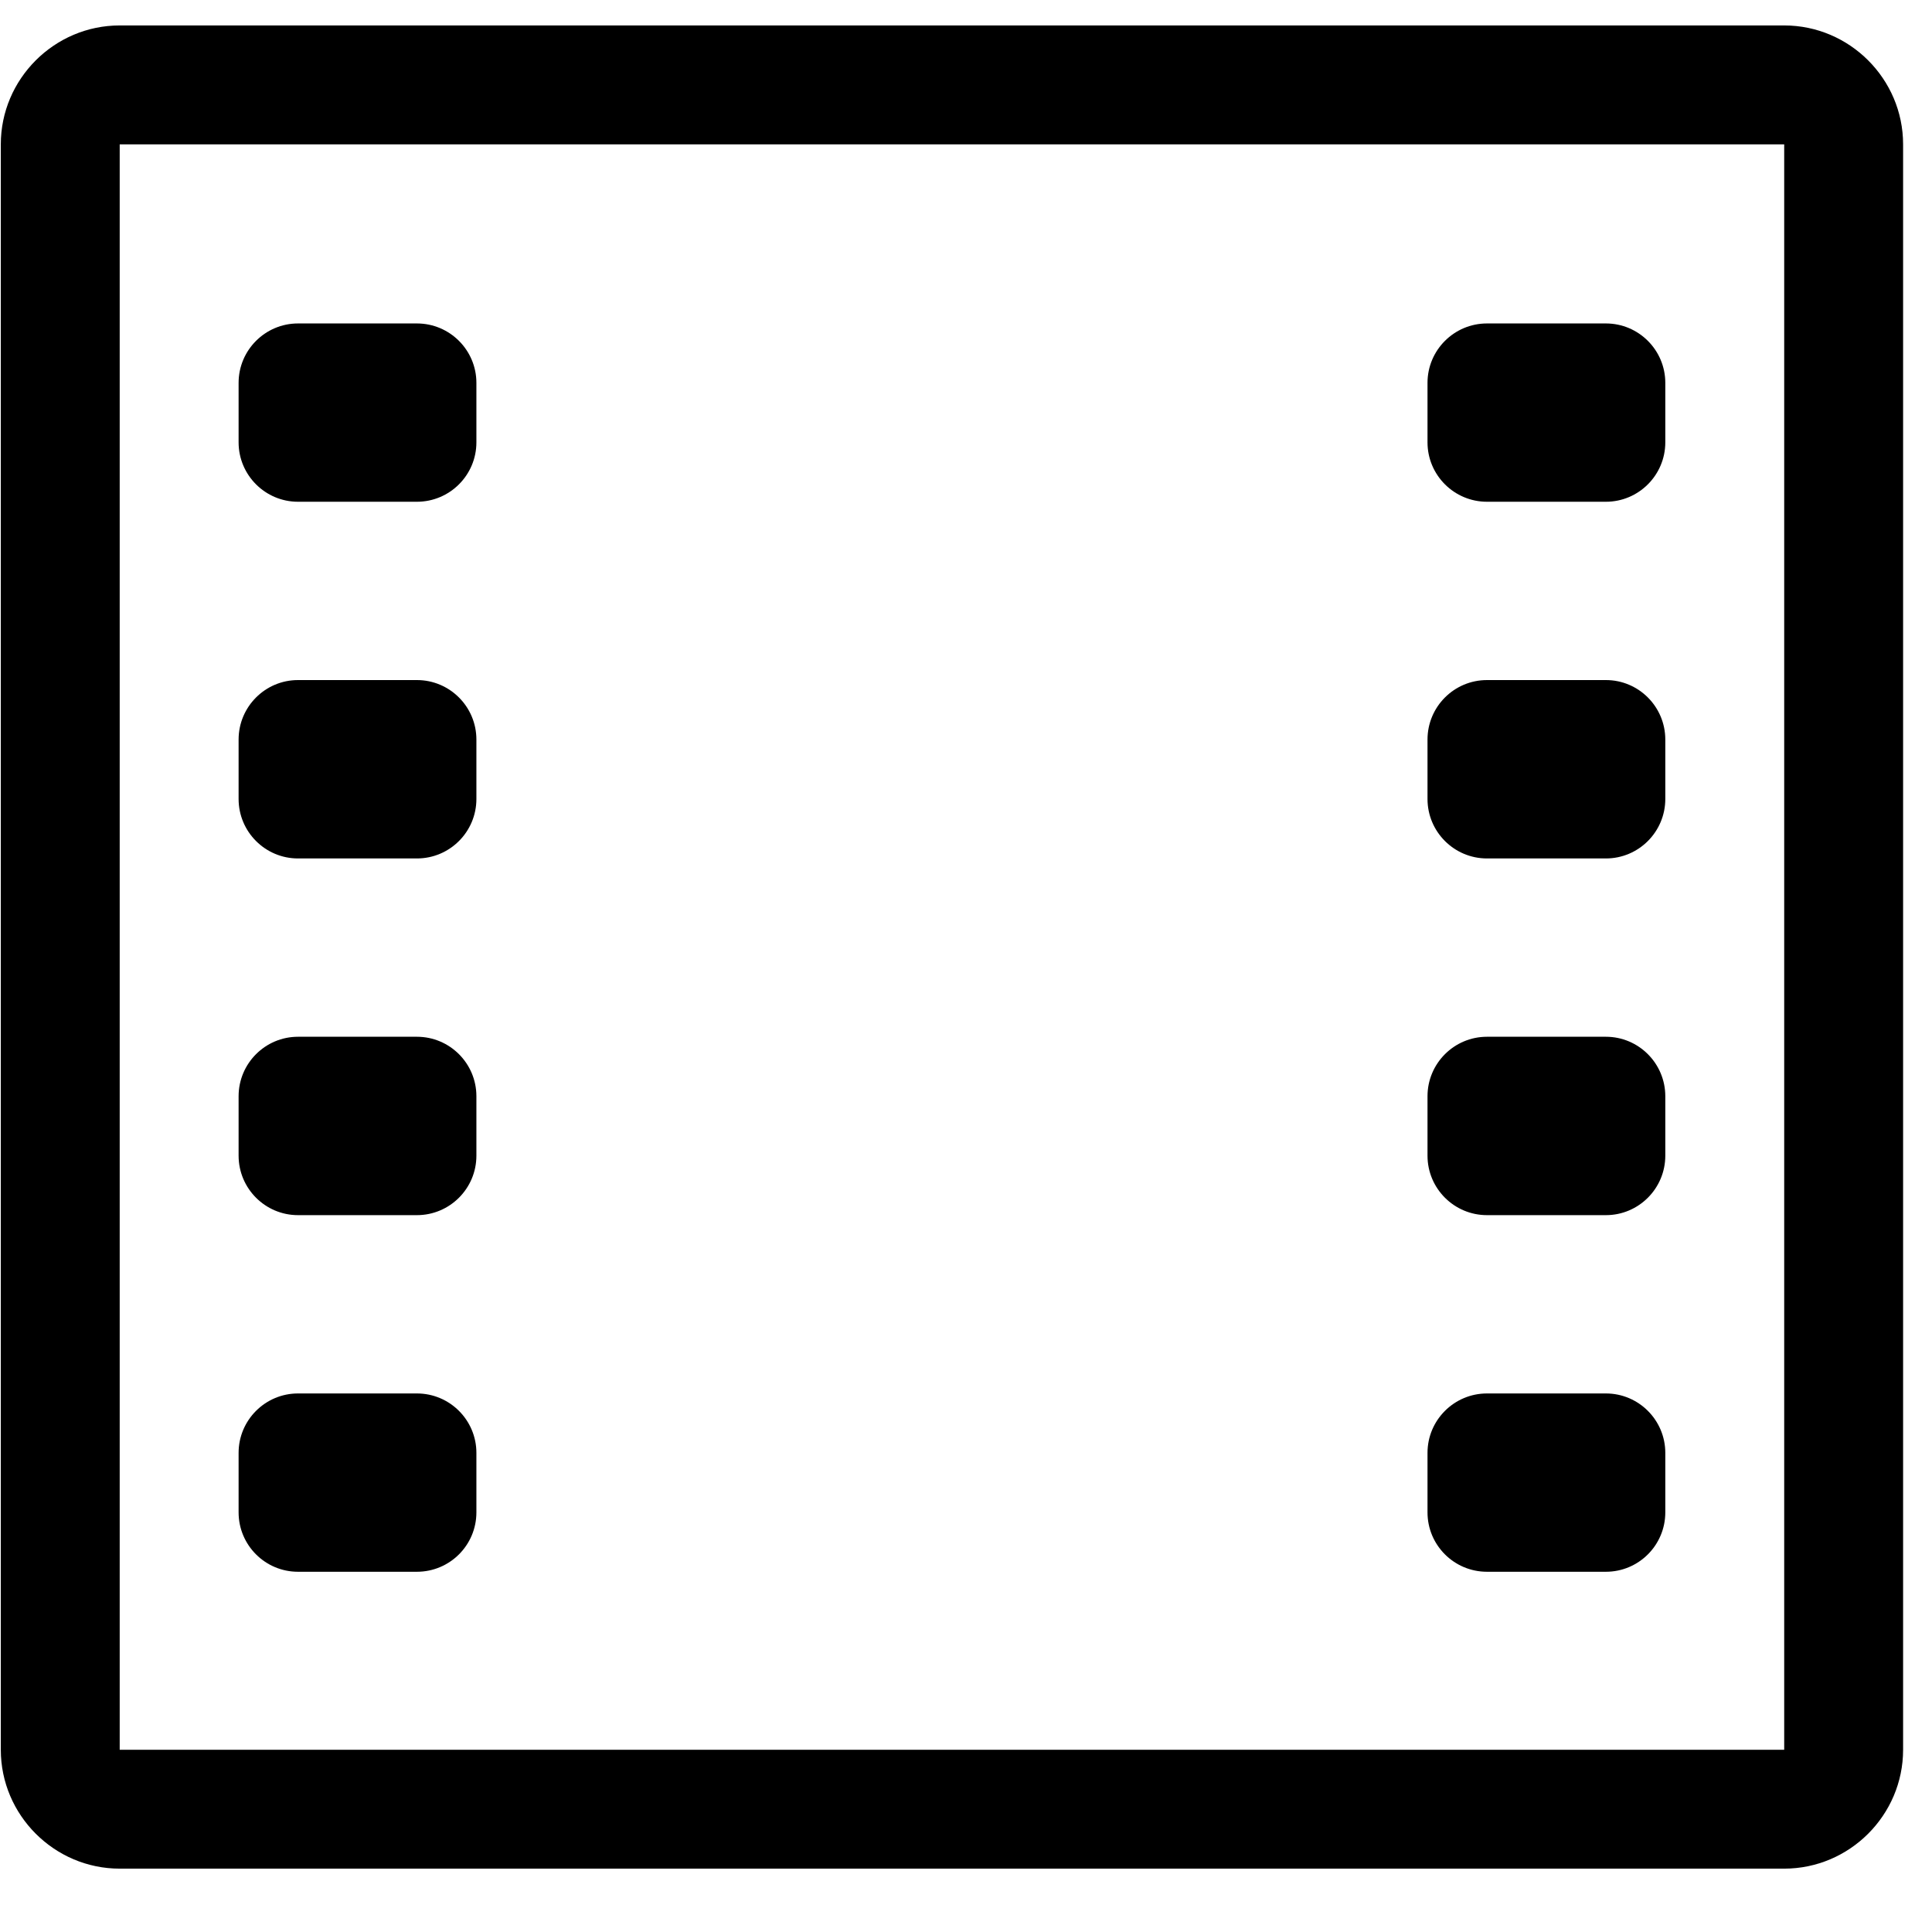 <?xml version="1.0" encoding="UTF-8"?>
<svg width="24px" height="24px" viewBox="0 0 24 24" version="1.1" xmlns="http://www.w3.org/2000/svg" xmlns:xlink="http://www.w3.org/1999/xlink">
    <!-- Generator: Sketch 52.4 (67378) - http://www.bohemiancoding.com/sketch -->
    <title>c3p-film</title>
    <desc>Created with Sketch.</desc>
    <g id="Page-1" stroke="none" stroke-width="1" fill="none" fill-rule="evenodd">
        <g id="C3p-icon-pack" transform="translate(-1059, -255)" fill="#000000">
            <g id="Group" transform="translate(63, 86)">
                <g id="c3p-film" transform="translate(996, 169)">
                    <path d="M19.949,17.31 C20.356,17.31 20.687,17.641 20.687,18.048 L20.687,18.787 C20.687,19.195 20.356,19.525 19.949,19.525 L18.472,19.525 C18.064,19.525 17.733,19.195 17.733,18.787 L17.733,18.048 C17.733,17.641 18.064,17.31 18.472,17.31 L19.949,17.31 Z M5.179,12.879 C5.587,12.879 5.918,13.21 5.918,13.618 L5.918,14.356 C5.918,14.764 5.587,15.095 5.179,15.095 L3.702,15.095 C3.295,15.095 2.964,14.764 2.964,14.356 L2.964,13.618 C2.964,13.21 3.295,12.879 3.702,12.879 L5.179,12.879 Z M5.179,17.31 C5.587,17.31 5.918,17.641 5.918,18.048 L5.918,18.787 C5.918,19.195 5.587,19.525 5.179,19.525 L3.702,19.525 C3.295,19.525 2.964,19.195 2.964,18.787 L2.964,18.048 C2.964,17.641 3.295,17.31 3.702,17.31 L5.179,17.31 Z M5.179,8.448 C5.587,8.448 5.918,8.779 5.918,9.187 L5.918,9.925 C5.918,10.333 5.587,10.664 5.179,10.664 L3.702,10.664 C3.295,10.664 2.964,10.333 2.964,9.925 L2.964,9.187 C2.964,8.779 3.295,8.448 3.702,8.448 L5.179,8.448 Z M1.487,21.736 L22.164,21.736 L22.164,1.793 L1.487,1.793 L1.487,21.736 Z M1.487,23.213 C0.675,23.213 0.01,22.548 0.01,21.736 L0.01,1.793 C0.01,0.981 0.675,0.316 1.487,0.316 L22.164,0.316 C22.976,0.316 23.641,0.981 23.641,1.793 L23.641,21.736 C23.641,22.548 22.976,23.213 22.164,23.213 L1.487,23.213 Z M19.949,4.018 C20.356,4.018 20.687,4.349 20.687,4.756 L20.687,5.495 C20.687,5.902 20.356,6.233 19.949,6.233 L18.472,6.233 C18.064,6.233 17.733,5.902 17.733,5.495 L17.733,4.756 C17.733,4.349 18.064,4.018 18.472,4.018 L19.949,4.018 Z M19.949,12.879 C20.356,12.879 20.687,13.21 20.687,13.618 L20.687,14.356 C20.687,14.764 20.356,15.095 19.949,15.095 L18.472,15.095 C18.064,15.095 17.733,14.764 17.733,14.356 L17.733,13.618 C17.733,13.21 18.064,12.879 18.472,12.879 L19.949,12.879 Z M5.179,4.018 C5.587,4.018 5.918,4.349 5.918,4.756 L5.918,5.495 C5.918,5.902 5.587,6.233 5.179,6.233 L3.702,6.233 C3.295,6.233 2.964,5.902 2.964,5.495 L2.964,4.756 C2.964,4.349 3.295,4.018 3.702,4.018 L5.179,4.018 Z M19.949,8.448 C20.356,8.448 20.687,8.779 20.687,9.187 L20.687,9.925 C20.687,10.333 20.356,10.664 19.949,10.664 L18.472,10.664 C18.064,10.664 17.733,10.333 17.733,9.925 L17.733,9.187 C17.733,8.779 18.064,8.448 18.472,8.448 L19.949,8.448 Z" id="Shape"></path>
                </g>
            </g>
        </g>
    </g>
</svg>